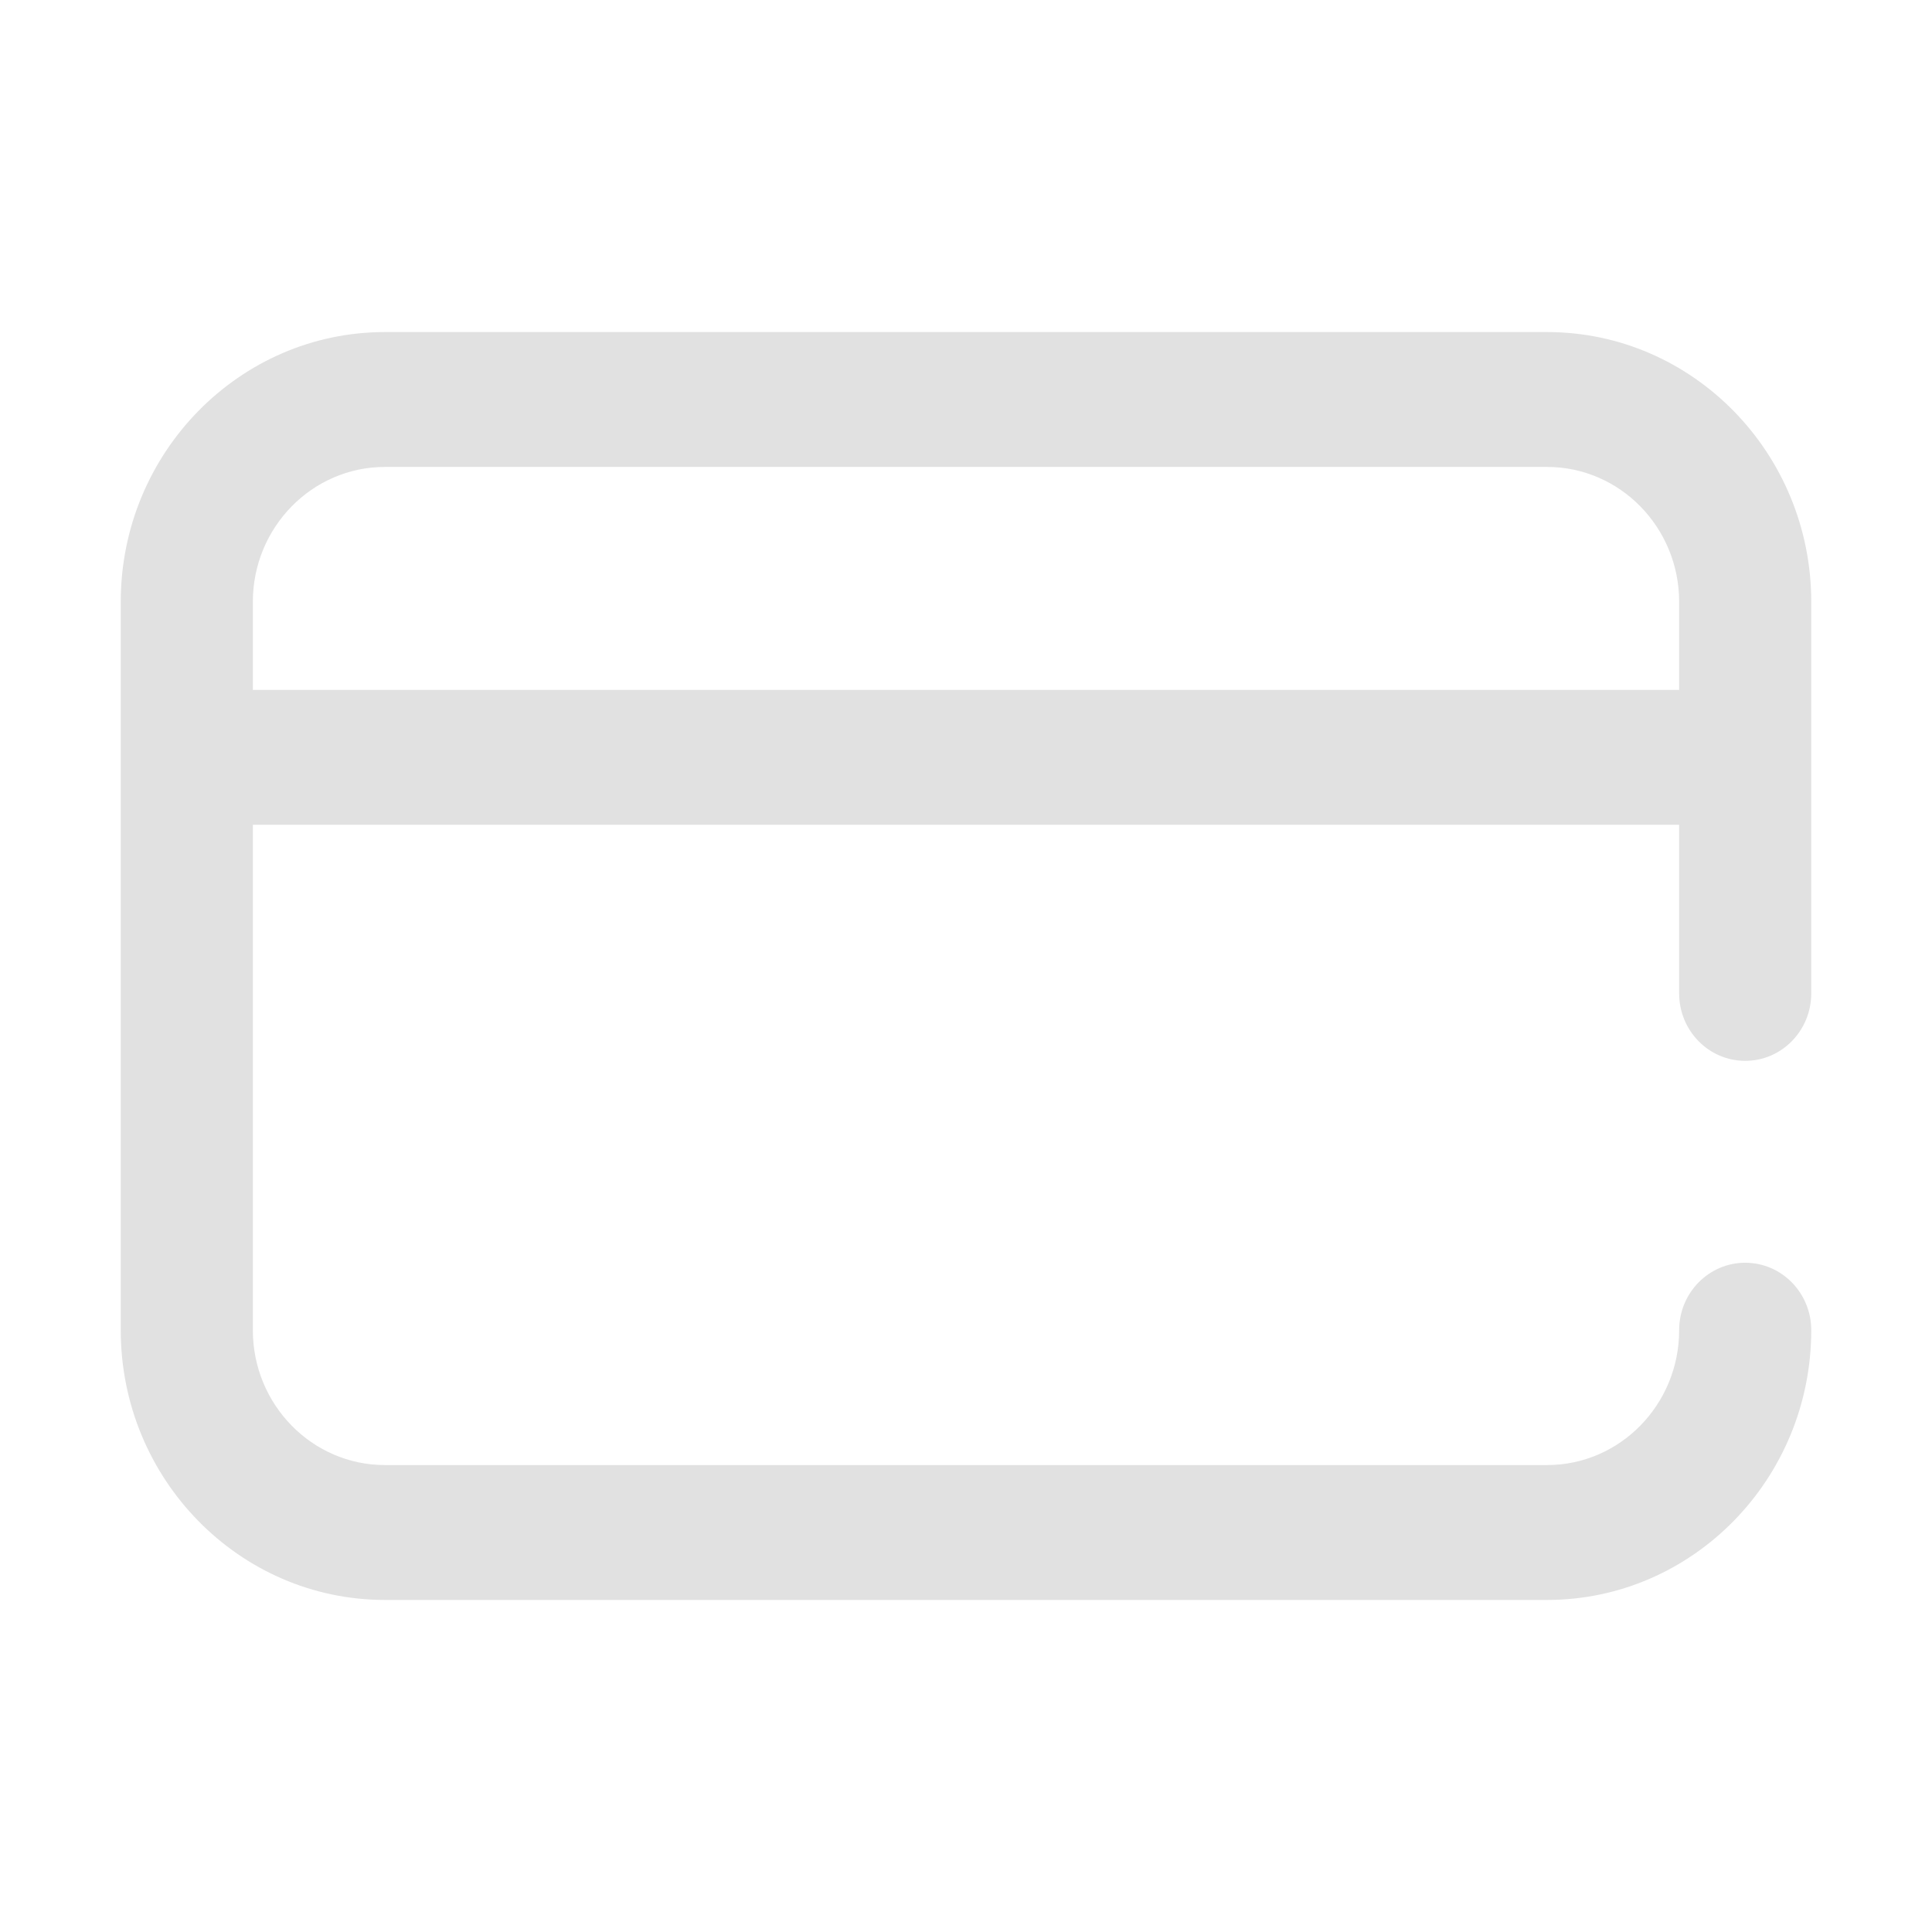<svg width="32" height="32" viewBox="0 0 32 32" fill="none" xmlns="http://www.w3.org/2000/svg">
<path d="M28.906 17.571C29.51 17.571 30 17.071 30 16.454V9.968C30 7.504 28.037 5.5 25.625 5.5H6.375C3.963 5.5 2 7.504 2 9.968V22.032C2 24.496 3.963 26.5 6.375 26.5H25.625C28.037 26.5 30 24.496 30 22.032C30 21.415 29.51 20.915 28.906 20.915C28.302 20.915 27.812 21.415 27.812 22.032C27.812 23.264 26.831 24.266 25.625 24.266H6.375C5.169 24.266 4.188 23.264 4.188 22.032V13.661H27.812V16.454C27.812 17.071 28.302 17.571 28.906 17.571ZM4.188 11.427V9.968C4.188 8.736 5.169 7.734 6.375 7.734H25.625C26.831 7.734 27.812 8.736 27.812 9.968V11.427H4.188Z" fill="#E1E1E1"/>
</svg>
